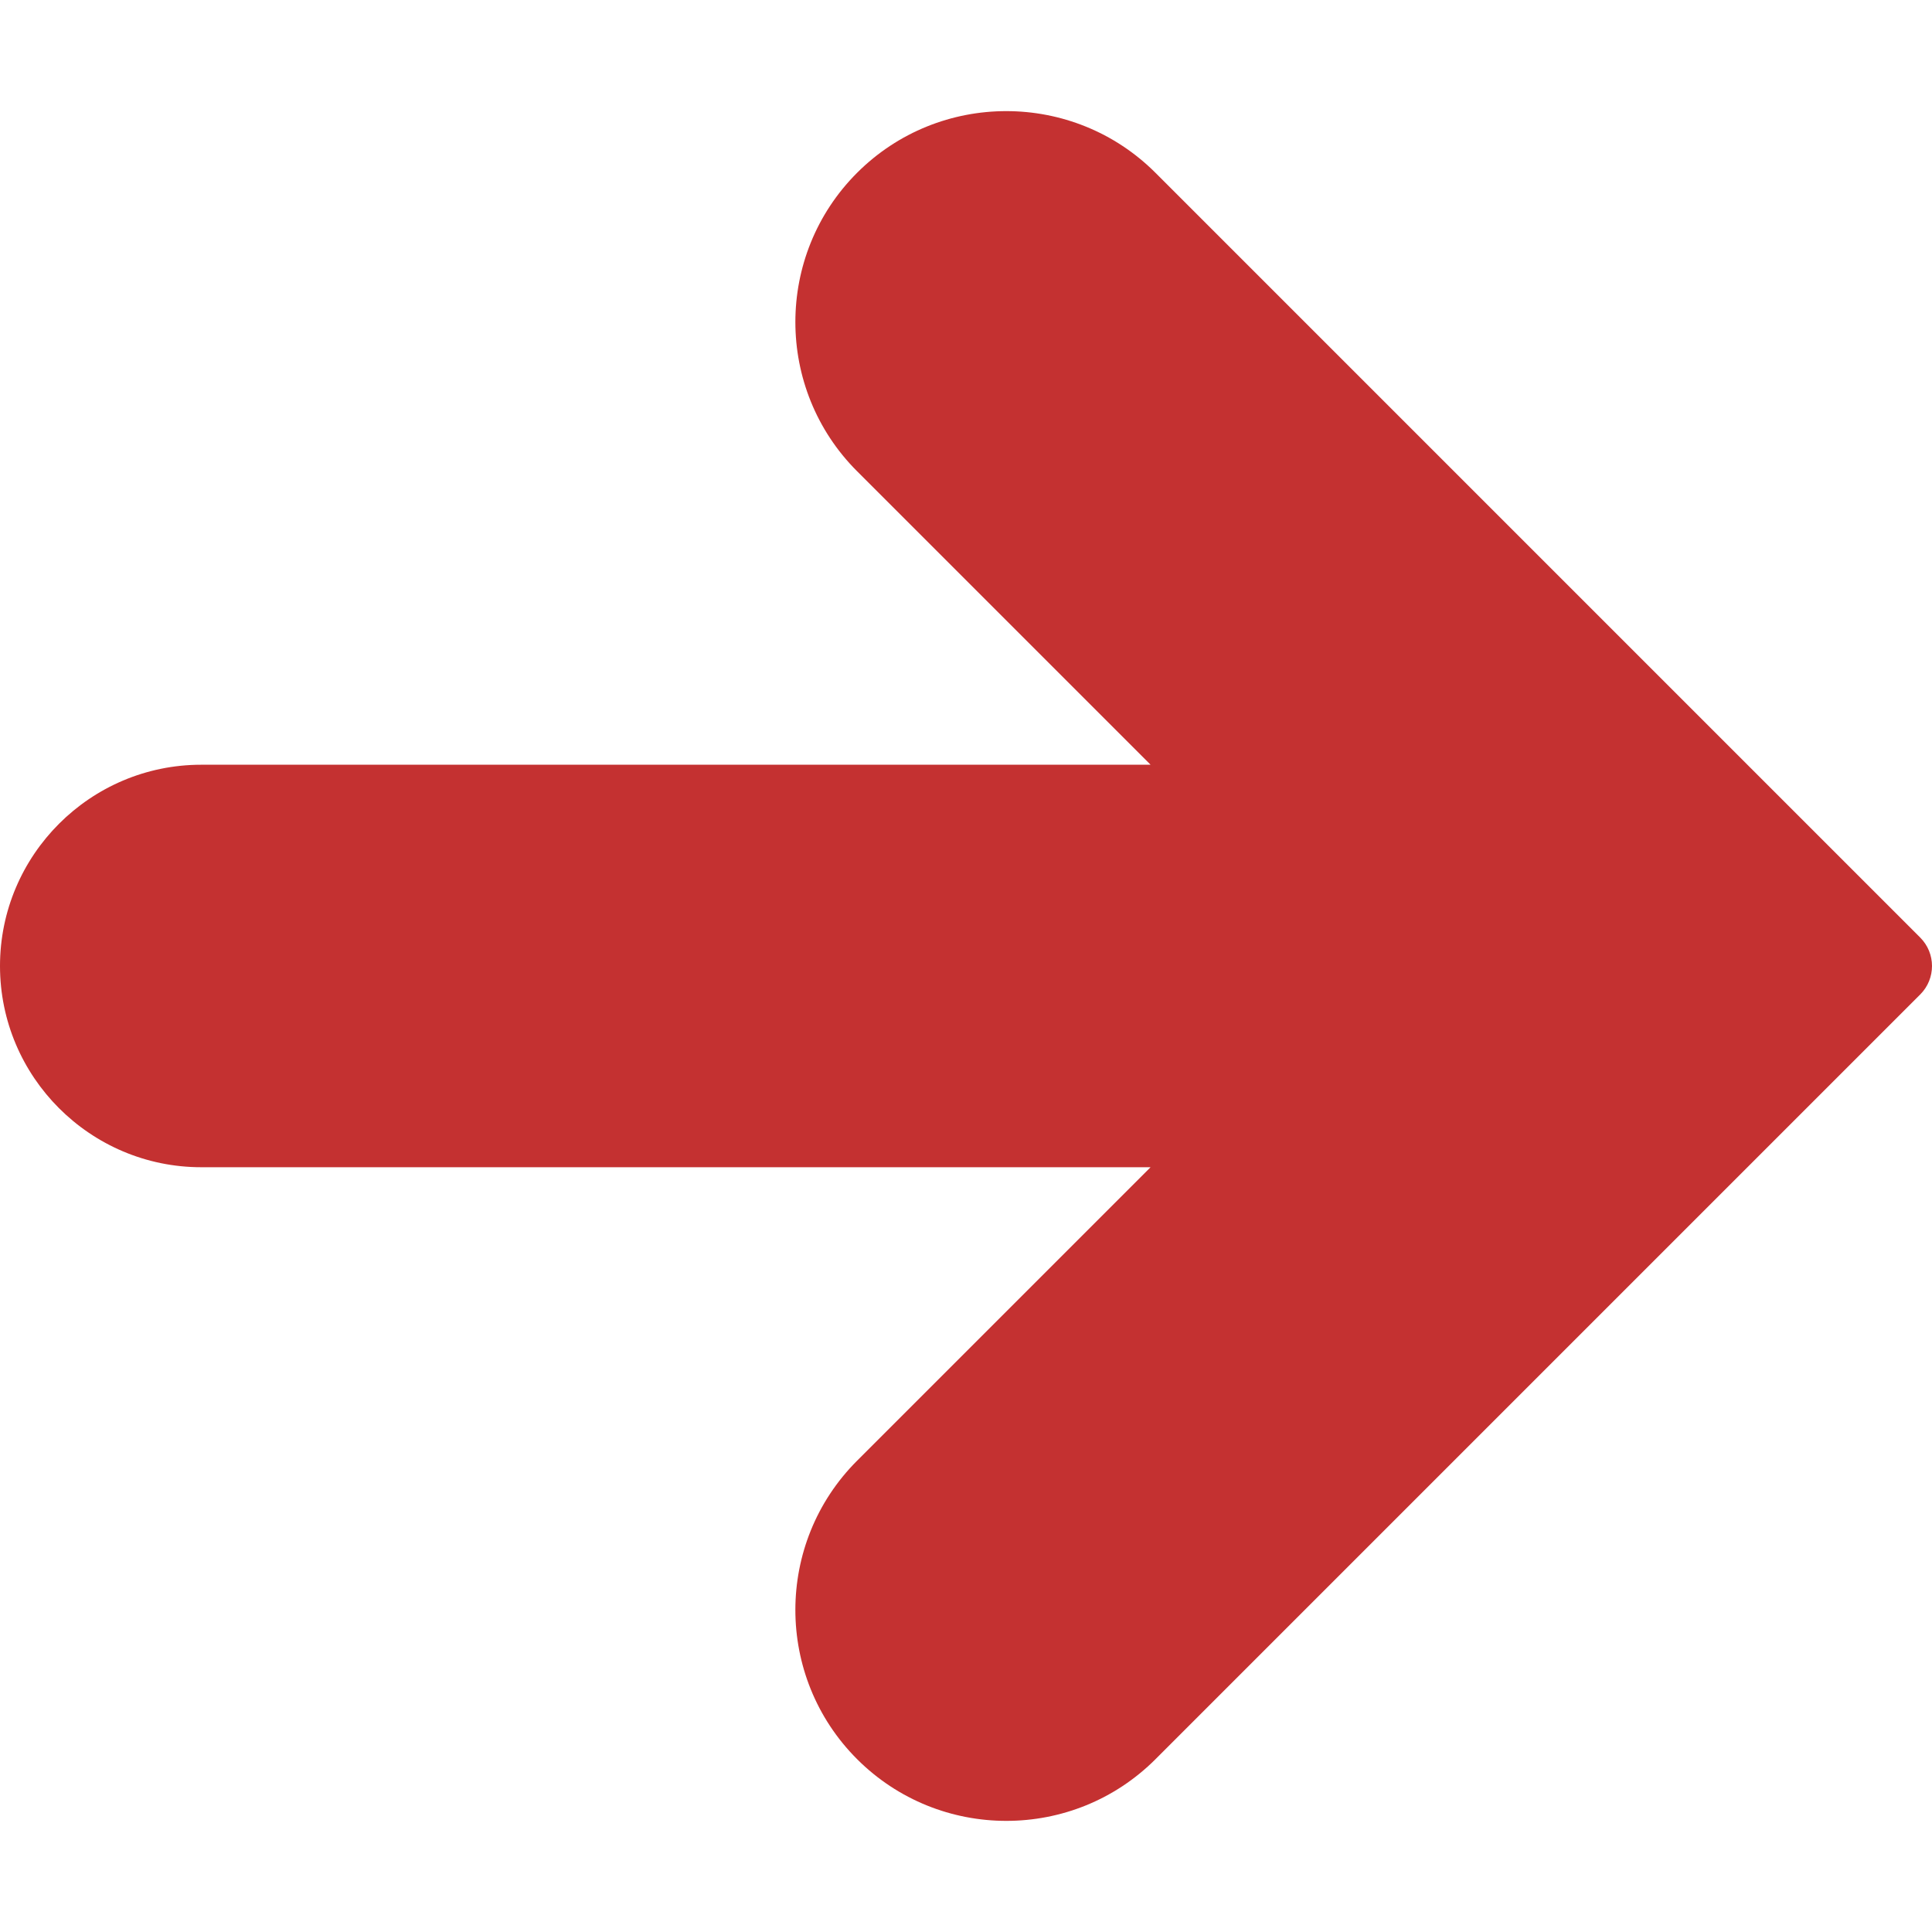 <?xml version="1.0" encoding="iso-8859-1"?>
<!-- Generator: Adobe Illustrator 19.0.0, SVG Export Plug-In . SVG Version: 6.00 Build 0)  -->
<svg version="1.1" id="Capa_1" xmlns="http://www.w3.org/2000/svg" xmlns:xlink="http://www.w3.org/1999/xlink" x="0px" y="0px"
	 viewBox="0 0 512.008 512.008" style="enable-background:new 0 0 512.008 512.008;" xml:space="preserve">
<g>
	<g>
		<path fill="#c43131" d="M508.885,248.468L306.219,45.801c-21.803-21.803-57.28-21.803-79.083,0s-21.803,57.28,0,79.083l77.781,77.781H53.333
			C23.936,202.665,0,226.601,0,255.999s23.936,53.333,53.333,53.333h251.584l-77.781,77.781c-21.803,21.803-21.803,57.28,0,79.083
			c10.901,10.901,25.216,16.363,39.552,16.363s28.629-5.44,39.552-16.363l202.667-202.667
			C513.045,259.369,513.045,252.628,508.885,248.468z"/>
	</g>
</g>
<g>
</g>
<g>
</g>
<g>
</g>
<g>
</g>
<g>
</g>
<g>
</g>
<g>
</g>
<g>
</g>
<g>
</g>
<g>
</g>
<g>
</g>
<g>
</g>
<g>
</g>
<g>
</g>
<g>
</g>
</svg>
